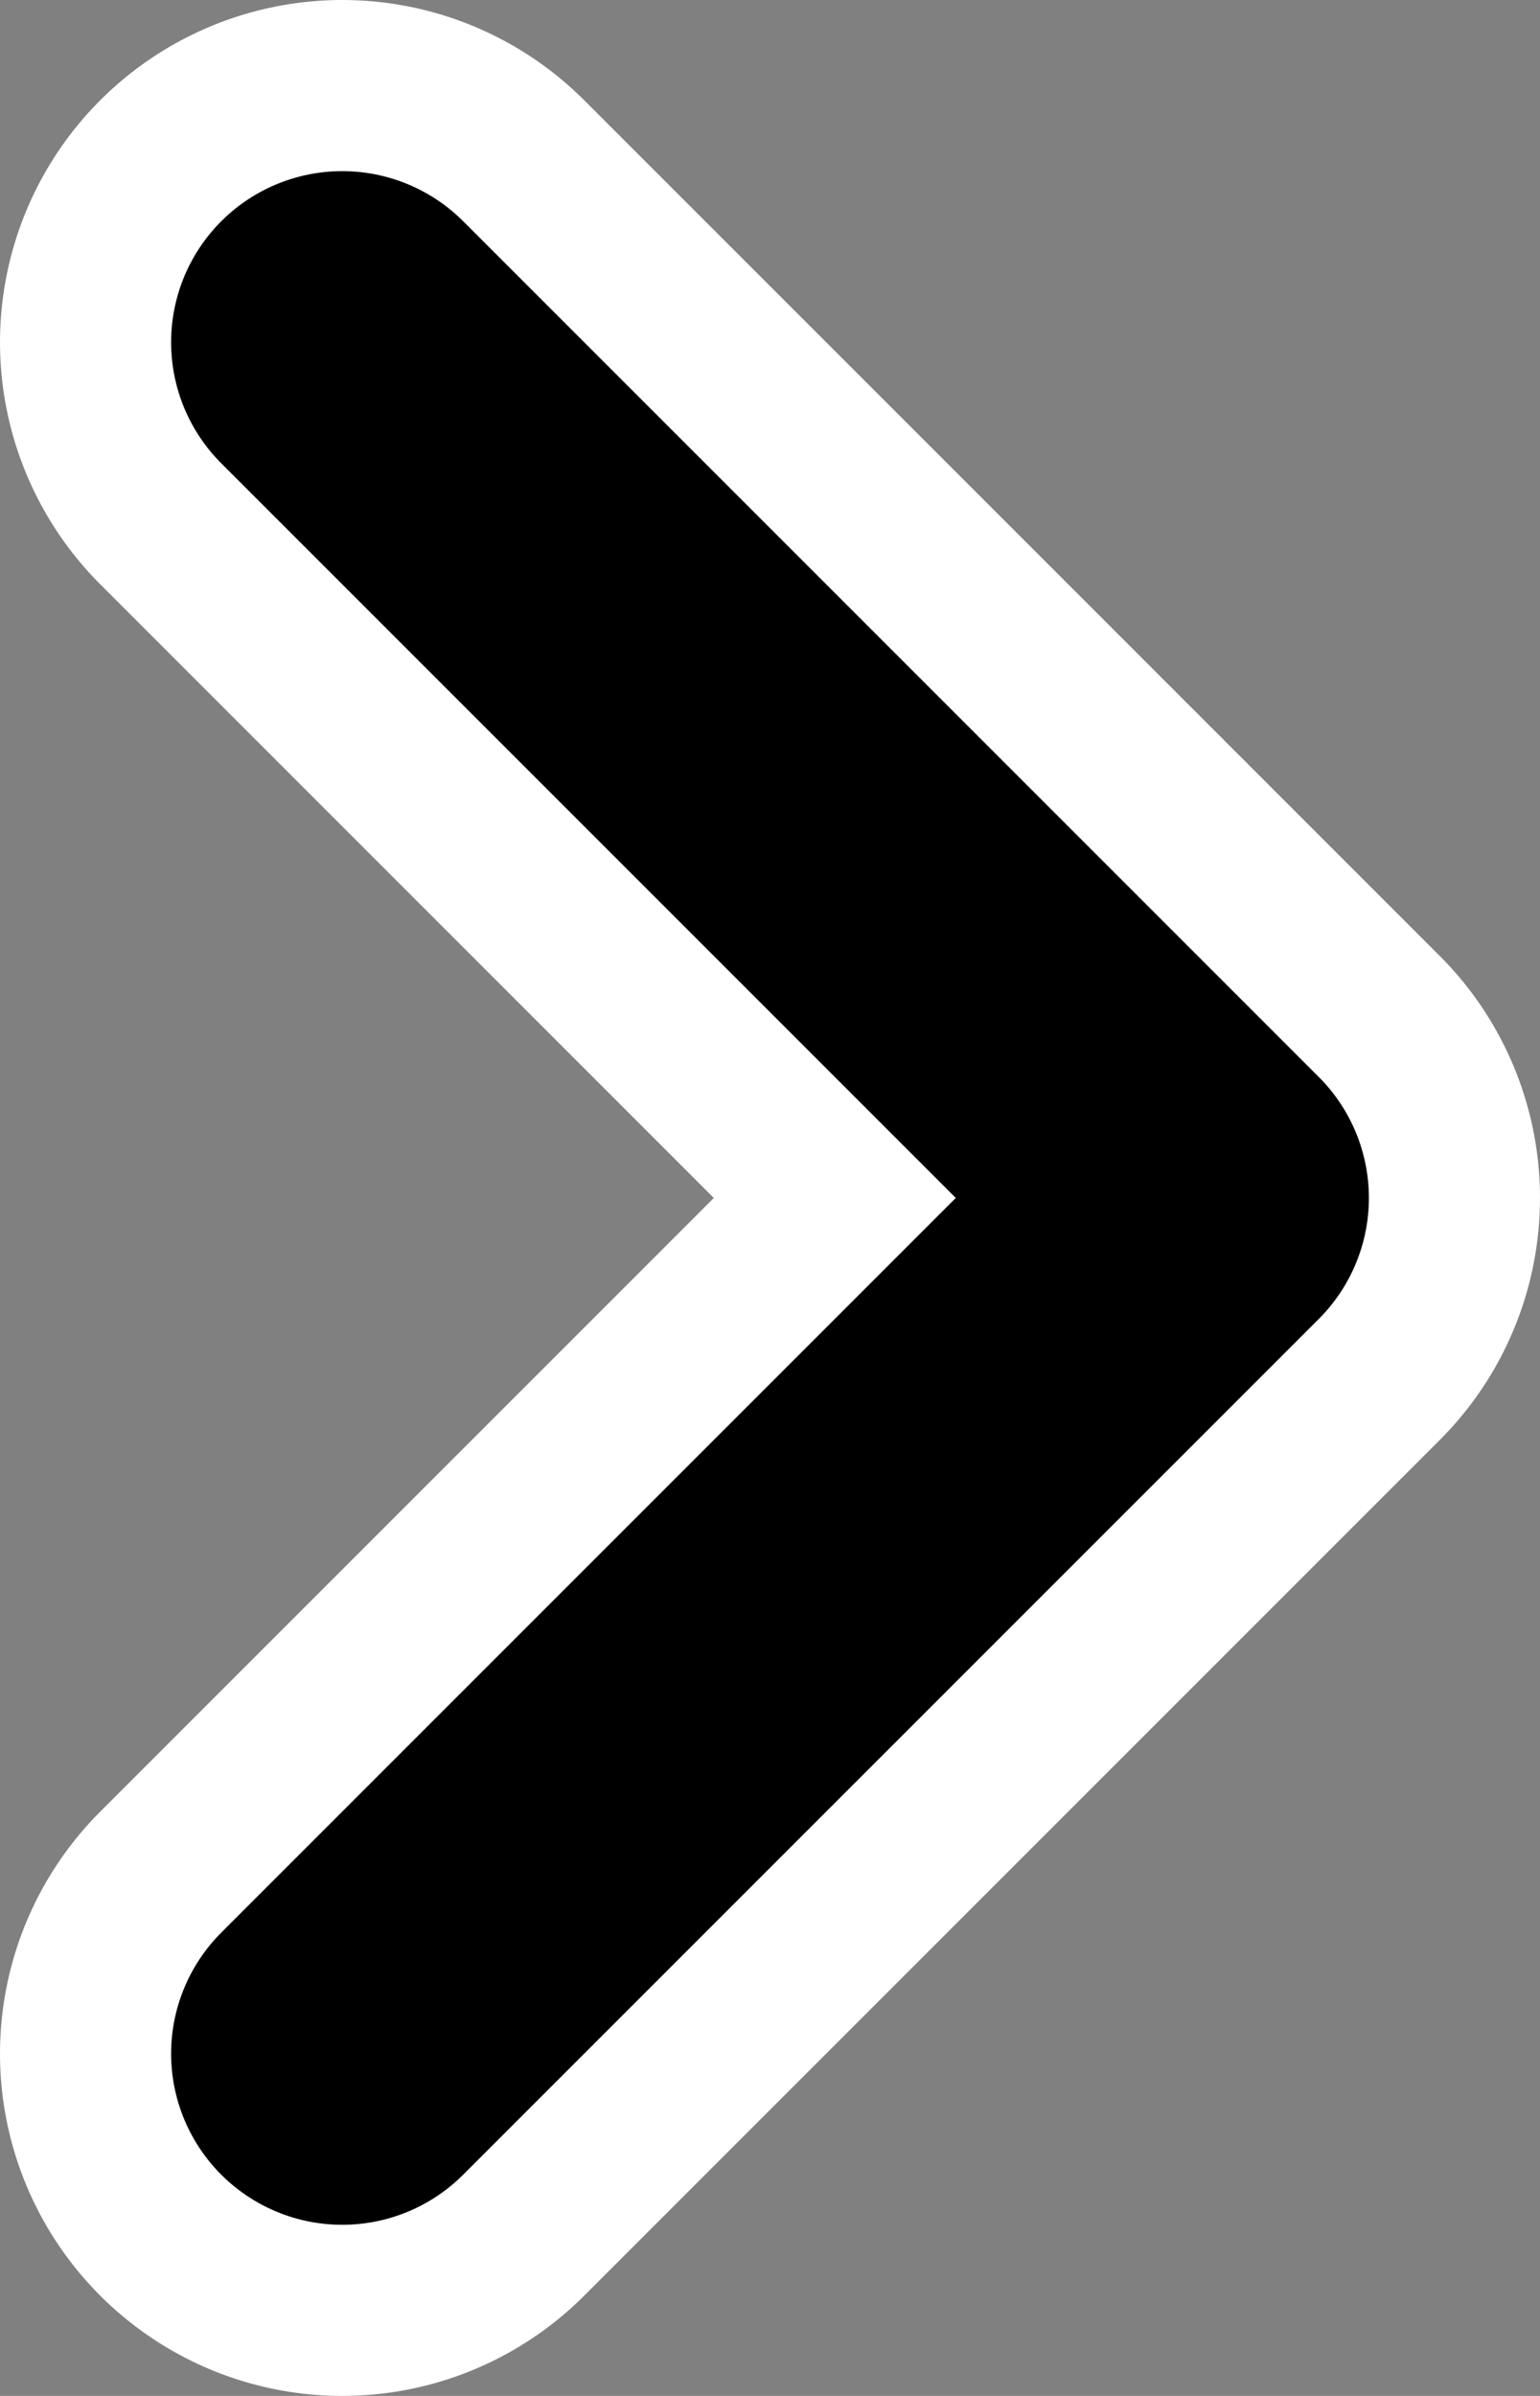 <svg width="9" height="14" viewBox="0 0 9 14" fill="none" xmlns="http://www.w3.org/2000/svg">
<rect x="0" y="0" width="9" height="14" fill="#808080" stroke="none"/>
<path d="M2 2L7 7L2 12" stroke="white" stroke-width="4" stroke-linecap="round" stroke-linejoin="round"/>
<path d="M2 2L7 7L2 12" stroke="black" stroke-width="2" stroke-linecap="round" stroke-linejoin="round"/>
</svg>
